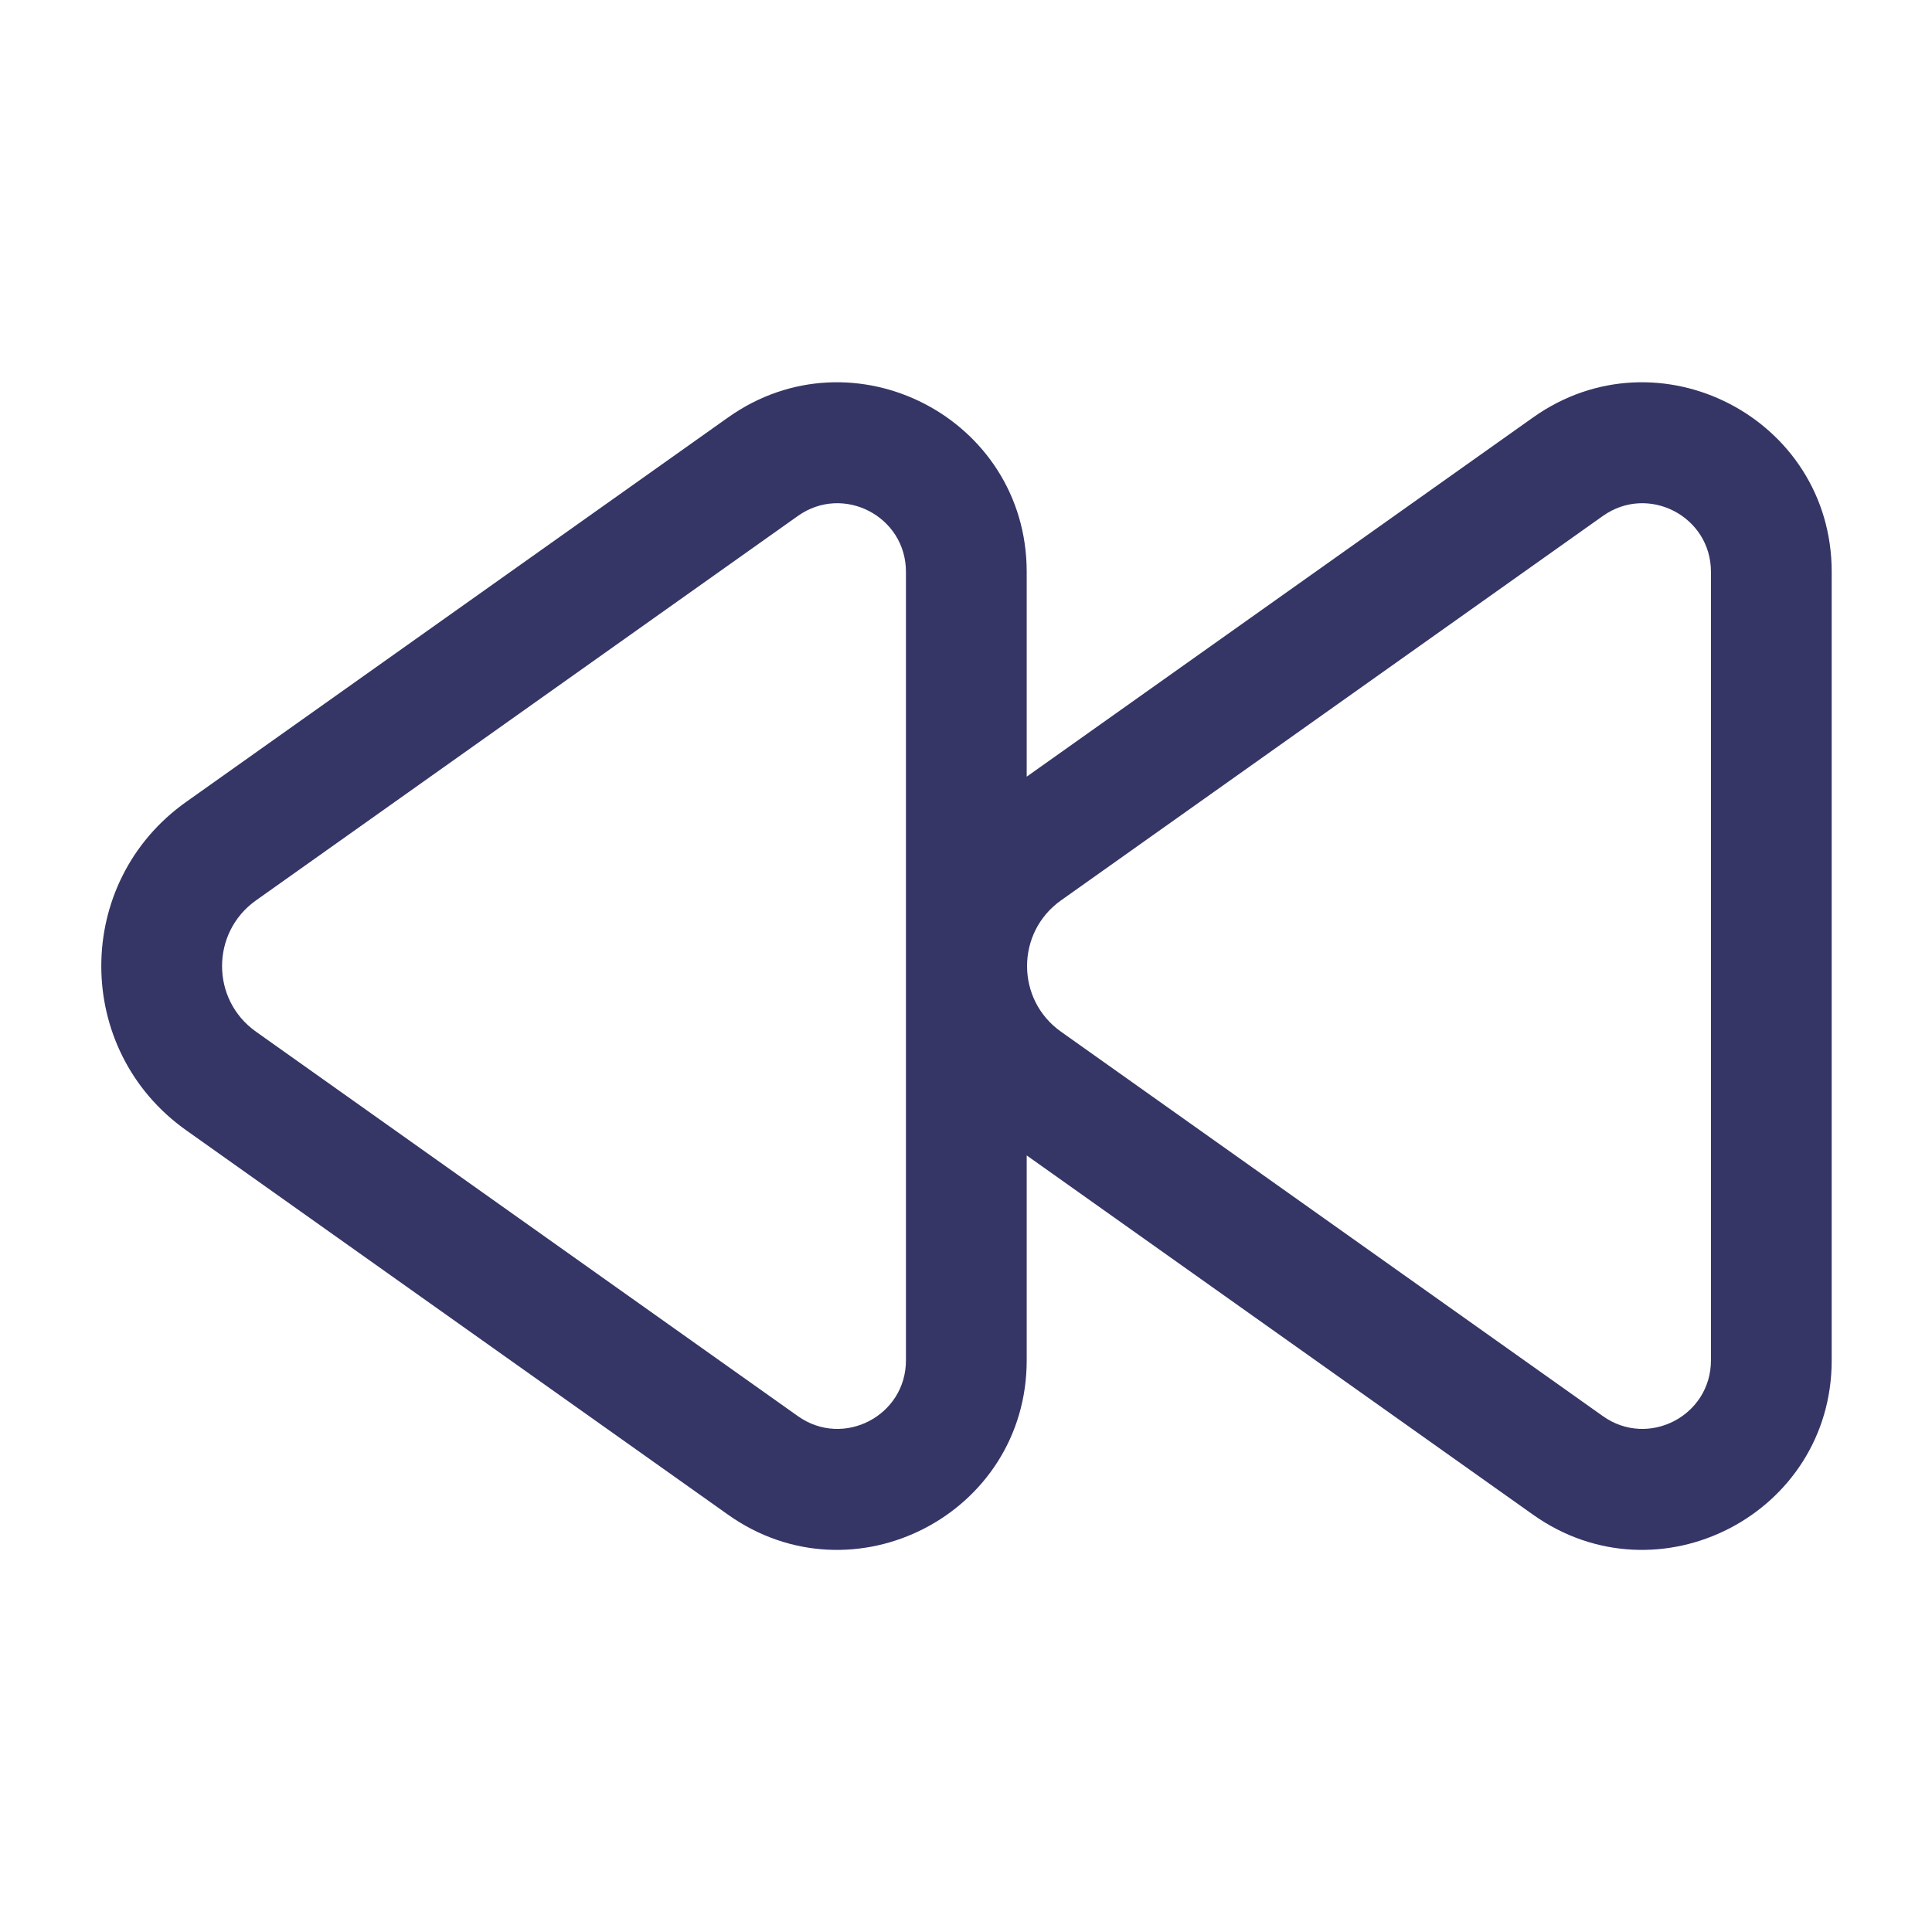 <svg width="24" height="24" viewBox="0 0 24 24" fill="none" xmlns="http://www.w3.org/2000/svg">
<path fill-rule="evenodd" clip-rule="evenodd" d="M9.044 5.186C10.6 4.082 12.754 5.195 12.754 7.103V9.648L19.044 5.186C20.6 4.082 22.754 5.195 22.754 7.103V16.899C22.754 18.807 20.6 19.92 19.044 18.816L12.754 14.353V16.899C12.754 18.807 10.6 19.92 9.044 18.816L2.312 14.04C0.907 13.043 0.907 10.958 2.312 9.962L9.044 5.186ZM11.254 7.103C11.254 6.413 10.475 6.01 9.912 6.409L3.18 11.185C2.618 11.584 2.618 12.418 3.18 12.816L9.912 17.592C10.475 17.992 11.254 17.589 11.254 16.899V7.103ZM21.254 7.103C21.254 6.413 20.475 6.01 19.912 6.409L13.18 11.185C12.618 11.584 12.618 12.418 13.18 12.816L19.912 17.592C20.475 17.992 21.254 17.589 21.254 16.899V7.103Z" fill="#353566"/>
</svg>
